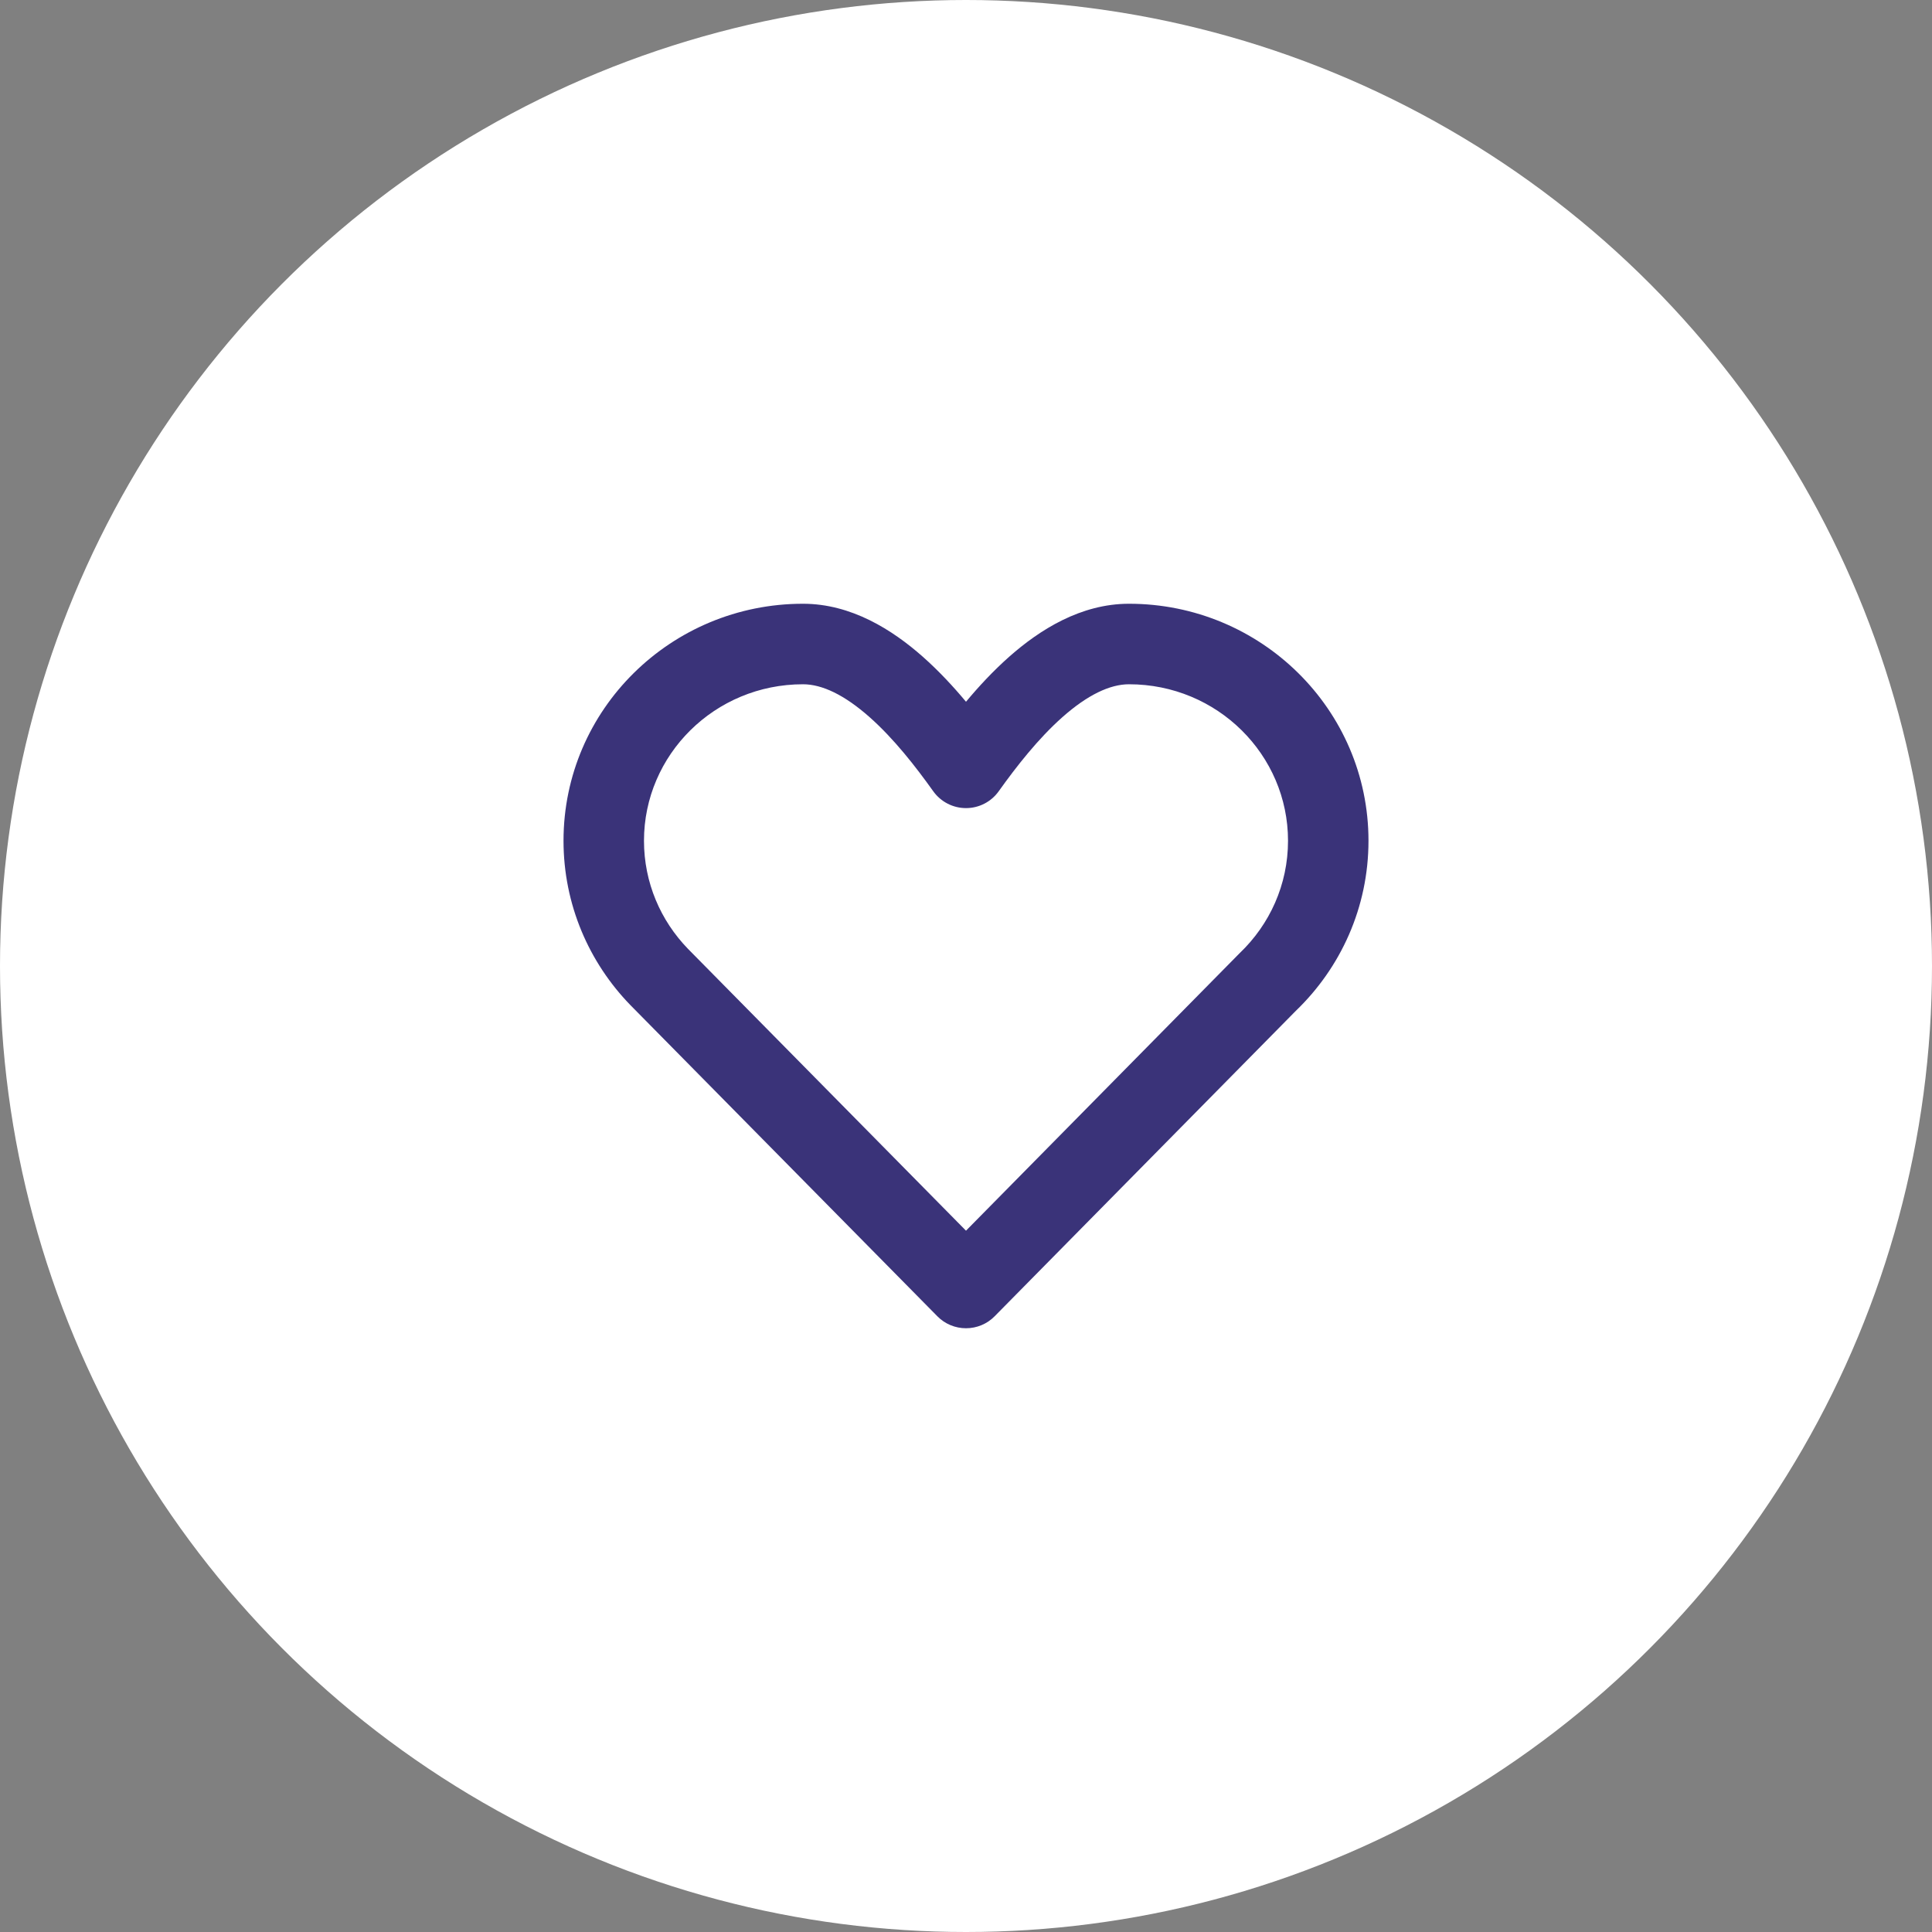 <svg width="40" height="40" viewBox="0 0 40 40" fill="none" xmlns="http://www.w3.org/2000/svg">
<rect x="0" y="0" width="40" height="40" fill="#808080" stroke="none"/>
<circle cx="20" cy="20" r="20" fill="white"/>
<path fill-rule="evenodd" clip-rule="evenodd" d="M16.625 14.167C14.797 14.167 13.333 15.627 13.333 17.407C13.333 18.274 13.678 19.062 14.245 19.646L20 25.48L25.651 19.749C25.657 19.744 25.662 19.738 25.668 19.732C26.286 19.141 26.667 18.318 26.667 17.407C26.667 15.627 25.203 14.167 23.375 14.167C22.978 14.167 22.514 14.389 21.997 14.847C21.493 15.293 21.042 15.872 20.678 16.381C20.522 16.601 20.269 16.731 20 16.731C19.731 16.731 19.478 16.601 19.321 16.381C18.958 15.872 18.507 15.293 18.003 14.847C17.486 14.389 17.022 14.167 16.625 14.167ZM11.667 17.407C11.667 14.687 13.896 12.5 16.625 12.5C17.623 12.5 18.473 13.037 19.108 13.599C19.435 13.889 19.735 14.211 20 14.529C20.265 14.211 20.565 13.889 20.892 13.599C21.527 13.037 22.377 12.5 23.375 12.5C26.104 12.5 28.333 14.687 28.333 17.407C28.333 18.79 27.755 20.038 26.829 20.928L20.593 27.252C20.437 27.411 20.223 27.5 20 27.5C19.777 27.5 19.563 27.411 19.407 27.252L13.051 20.809C12.196 19.929 11.667 18.729 11.667 17.407Z" fill="#3A3379"/>
</svg>
